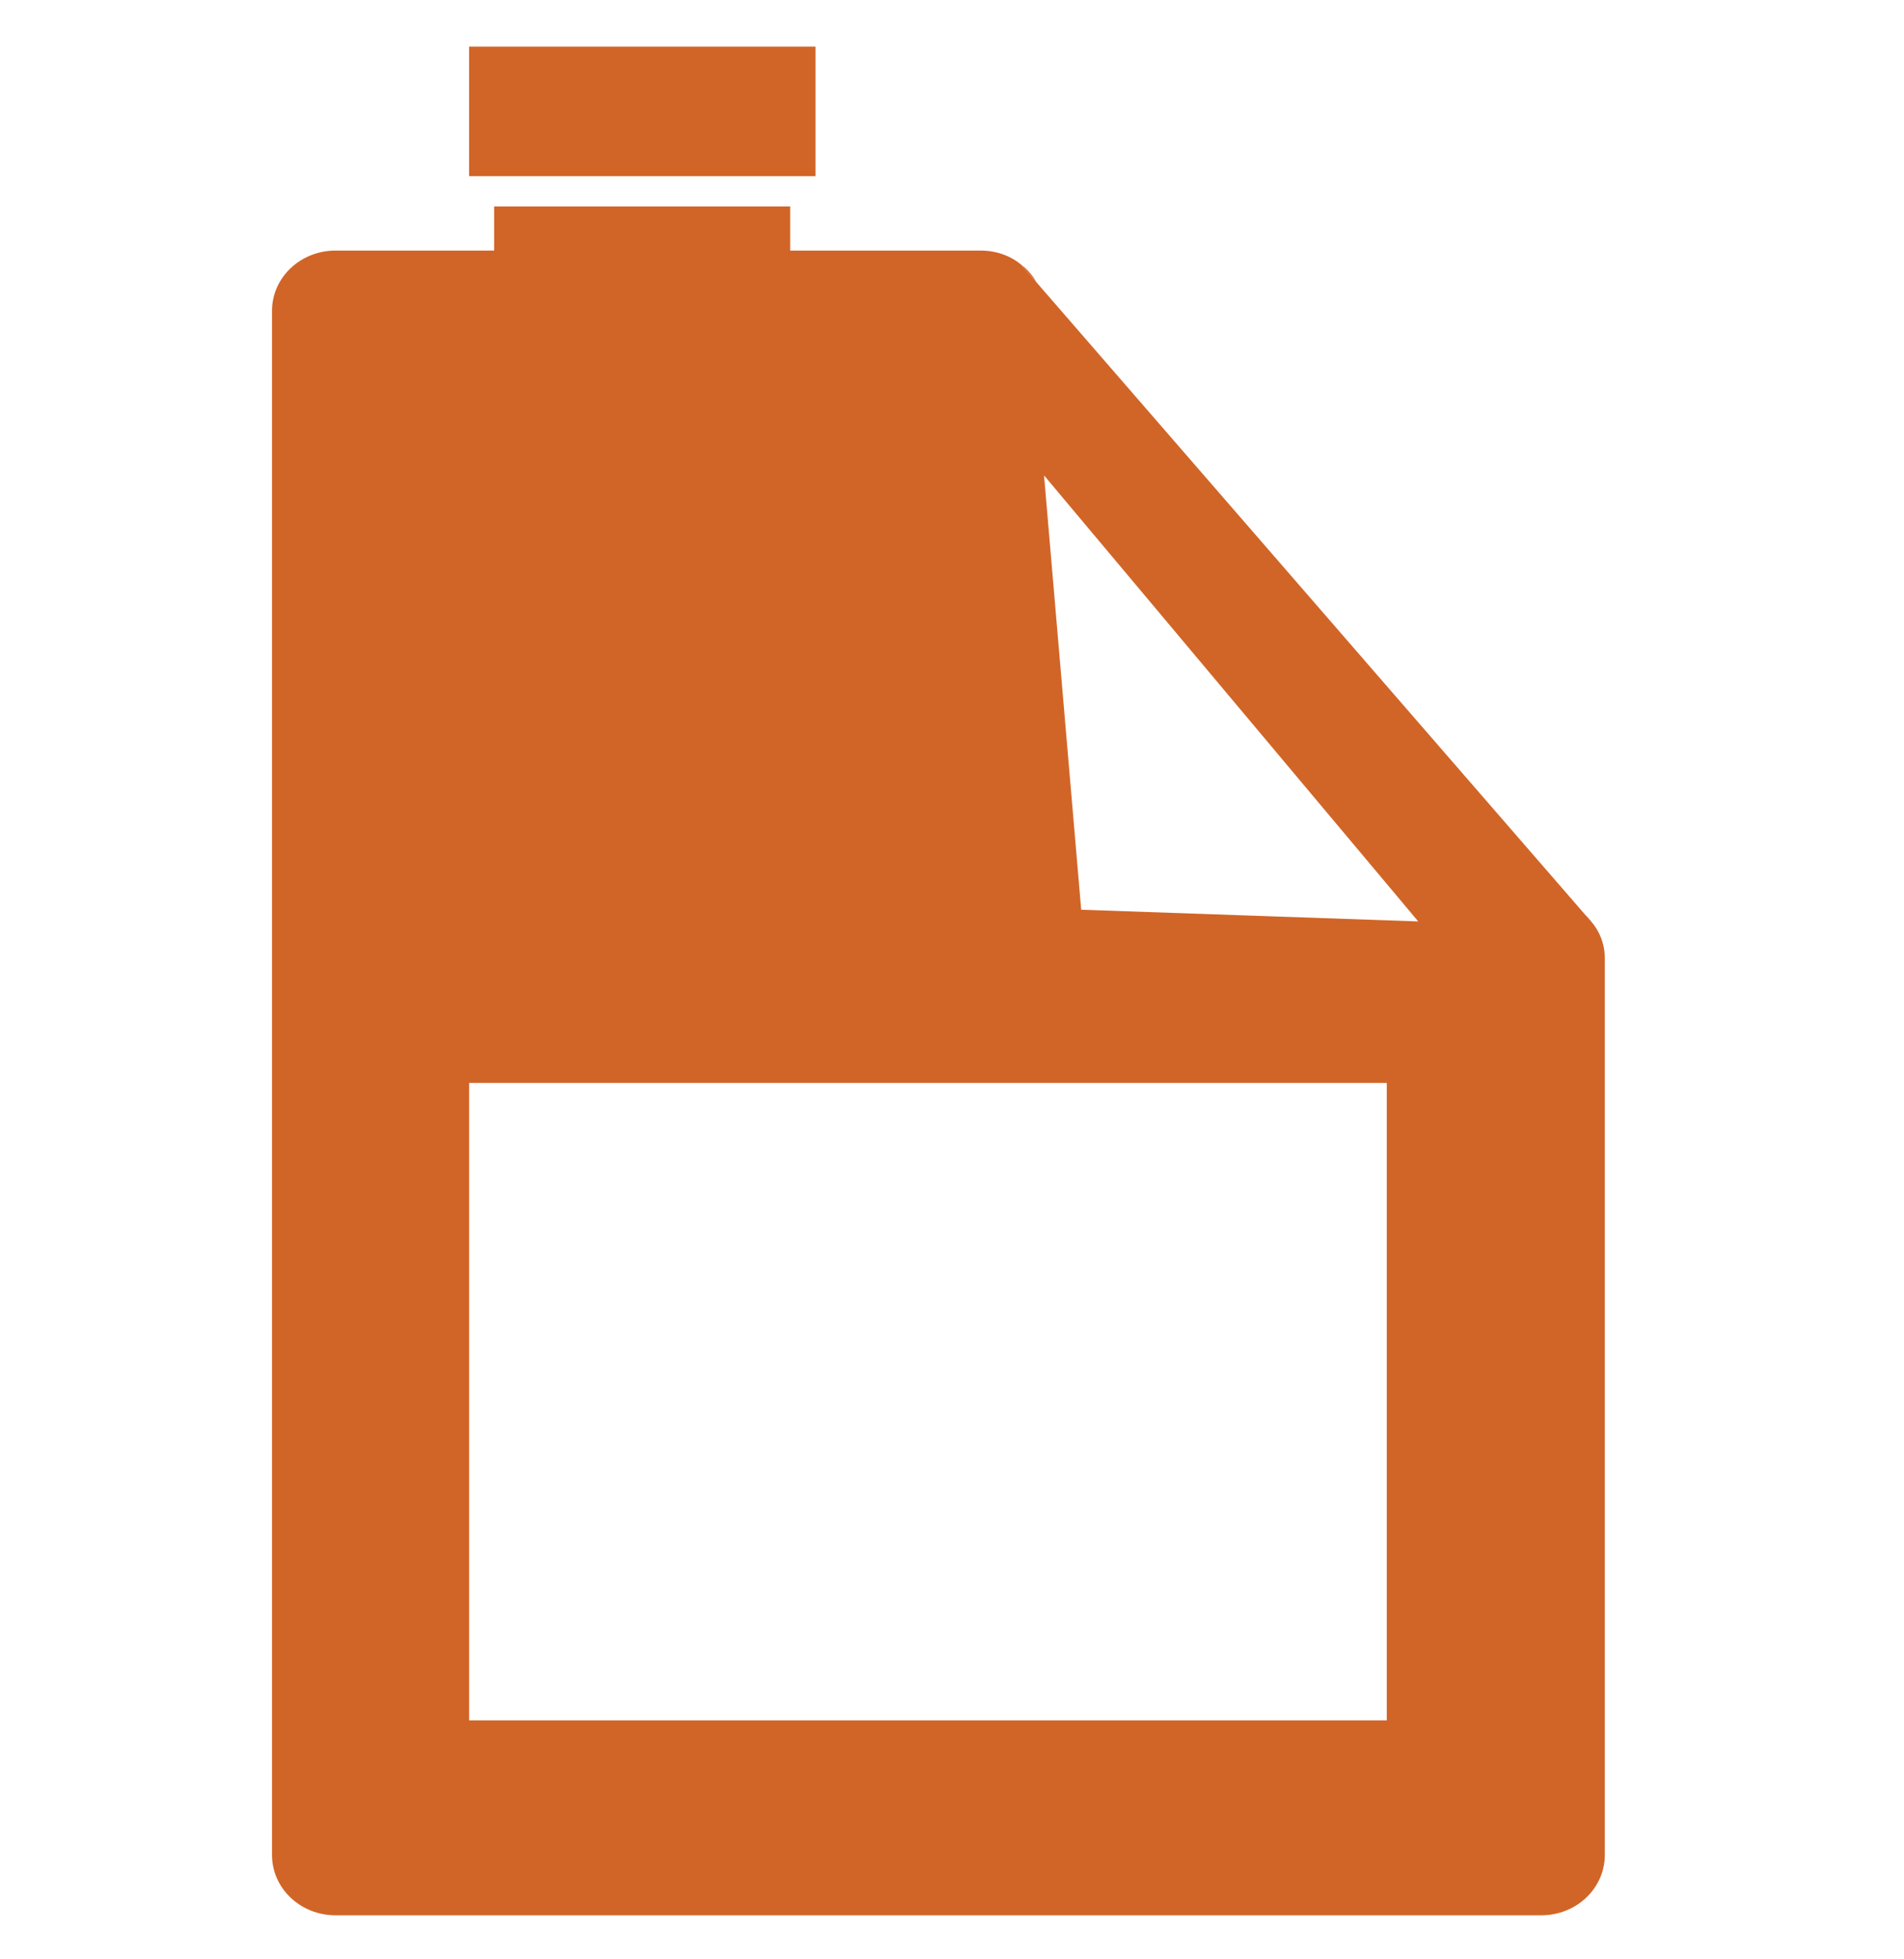 <svg xmlns="http://www.w3.org/2000/svg" width="35" height="36" viewBox="0 0 35 36" fill="none">
                                <path fill-rule="evenodd" clip-rule="evenodd"
                                    d="M19.875 16.715L19.192 8.735L25.708 16.498L26.07 16.93L19.875 16.715ZM8.623 31.609H25.492V19.898H8.623V31.609ZM29.249 16.93L29.173 16.841L29.156 16.826L19.052 5.186L18.773 4.864C18.574 4.698 18.312 4.604 18.026 4.604H14.526V3.794H9.083V4.604H6.167C5.525 4.604 5 5.097 5 5.713V34.082C5 34.698 5.525 35.191 6.167 35.191H28.333C28.975 35.191 29.5 34.698 29.5 34.082V17.607C29.5 17.346 29.407 17.113 29.249 16.93V16.93Z"
                                    fill="#D16527" />
                                <path fill-rule="evenodd" clip-rule="evenodd"
                                    d="M19.053 5.185L18.773 4.864C18.89 4.952 18.983 5.063 19.053 5.185" fill="#D16527" />
                                <path fill-rule="evenodd" clip-rule="evenodd" d="M8.623 3.237H14.991V0.857H8.623V3.237Z"
                                    fill="#D16527" />
                            </svg>